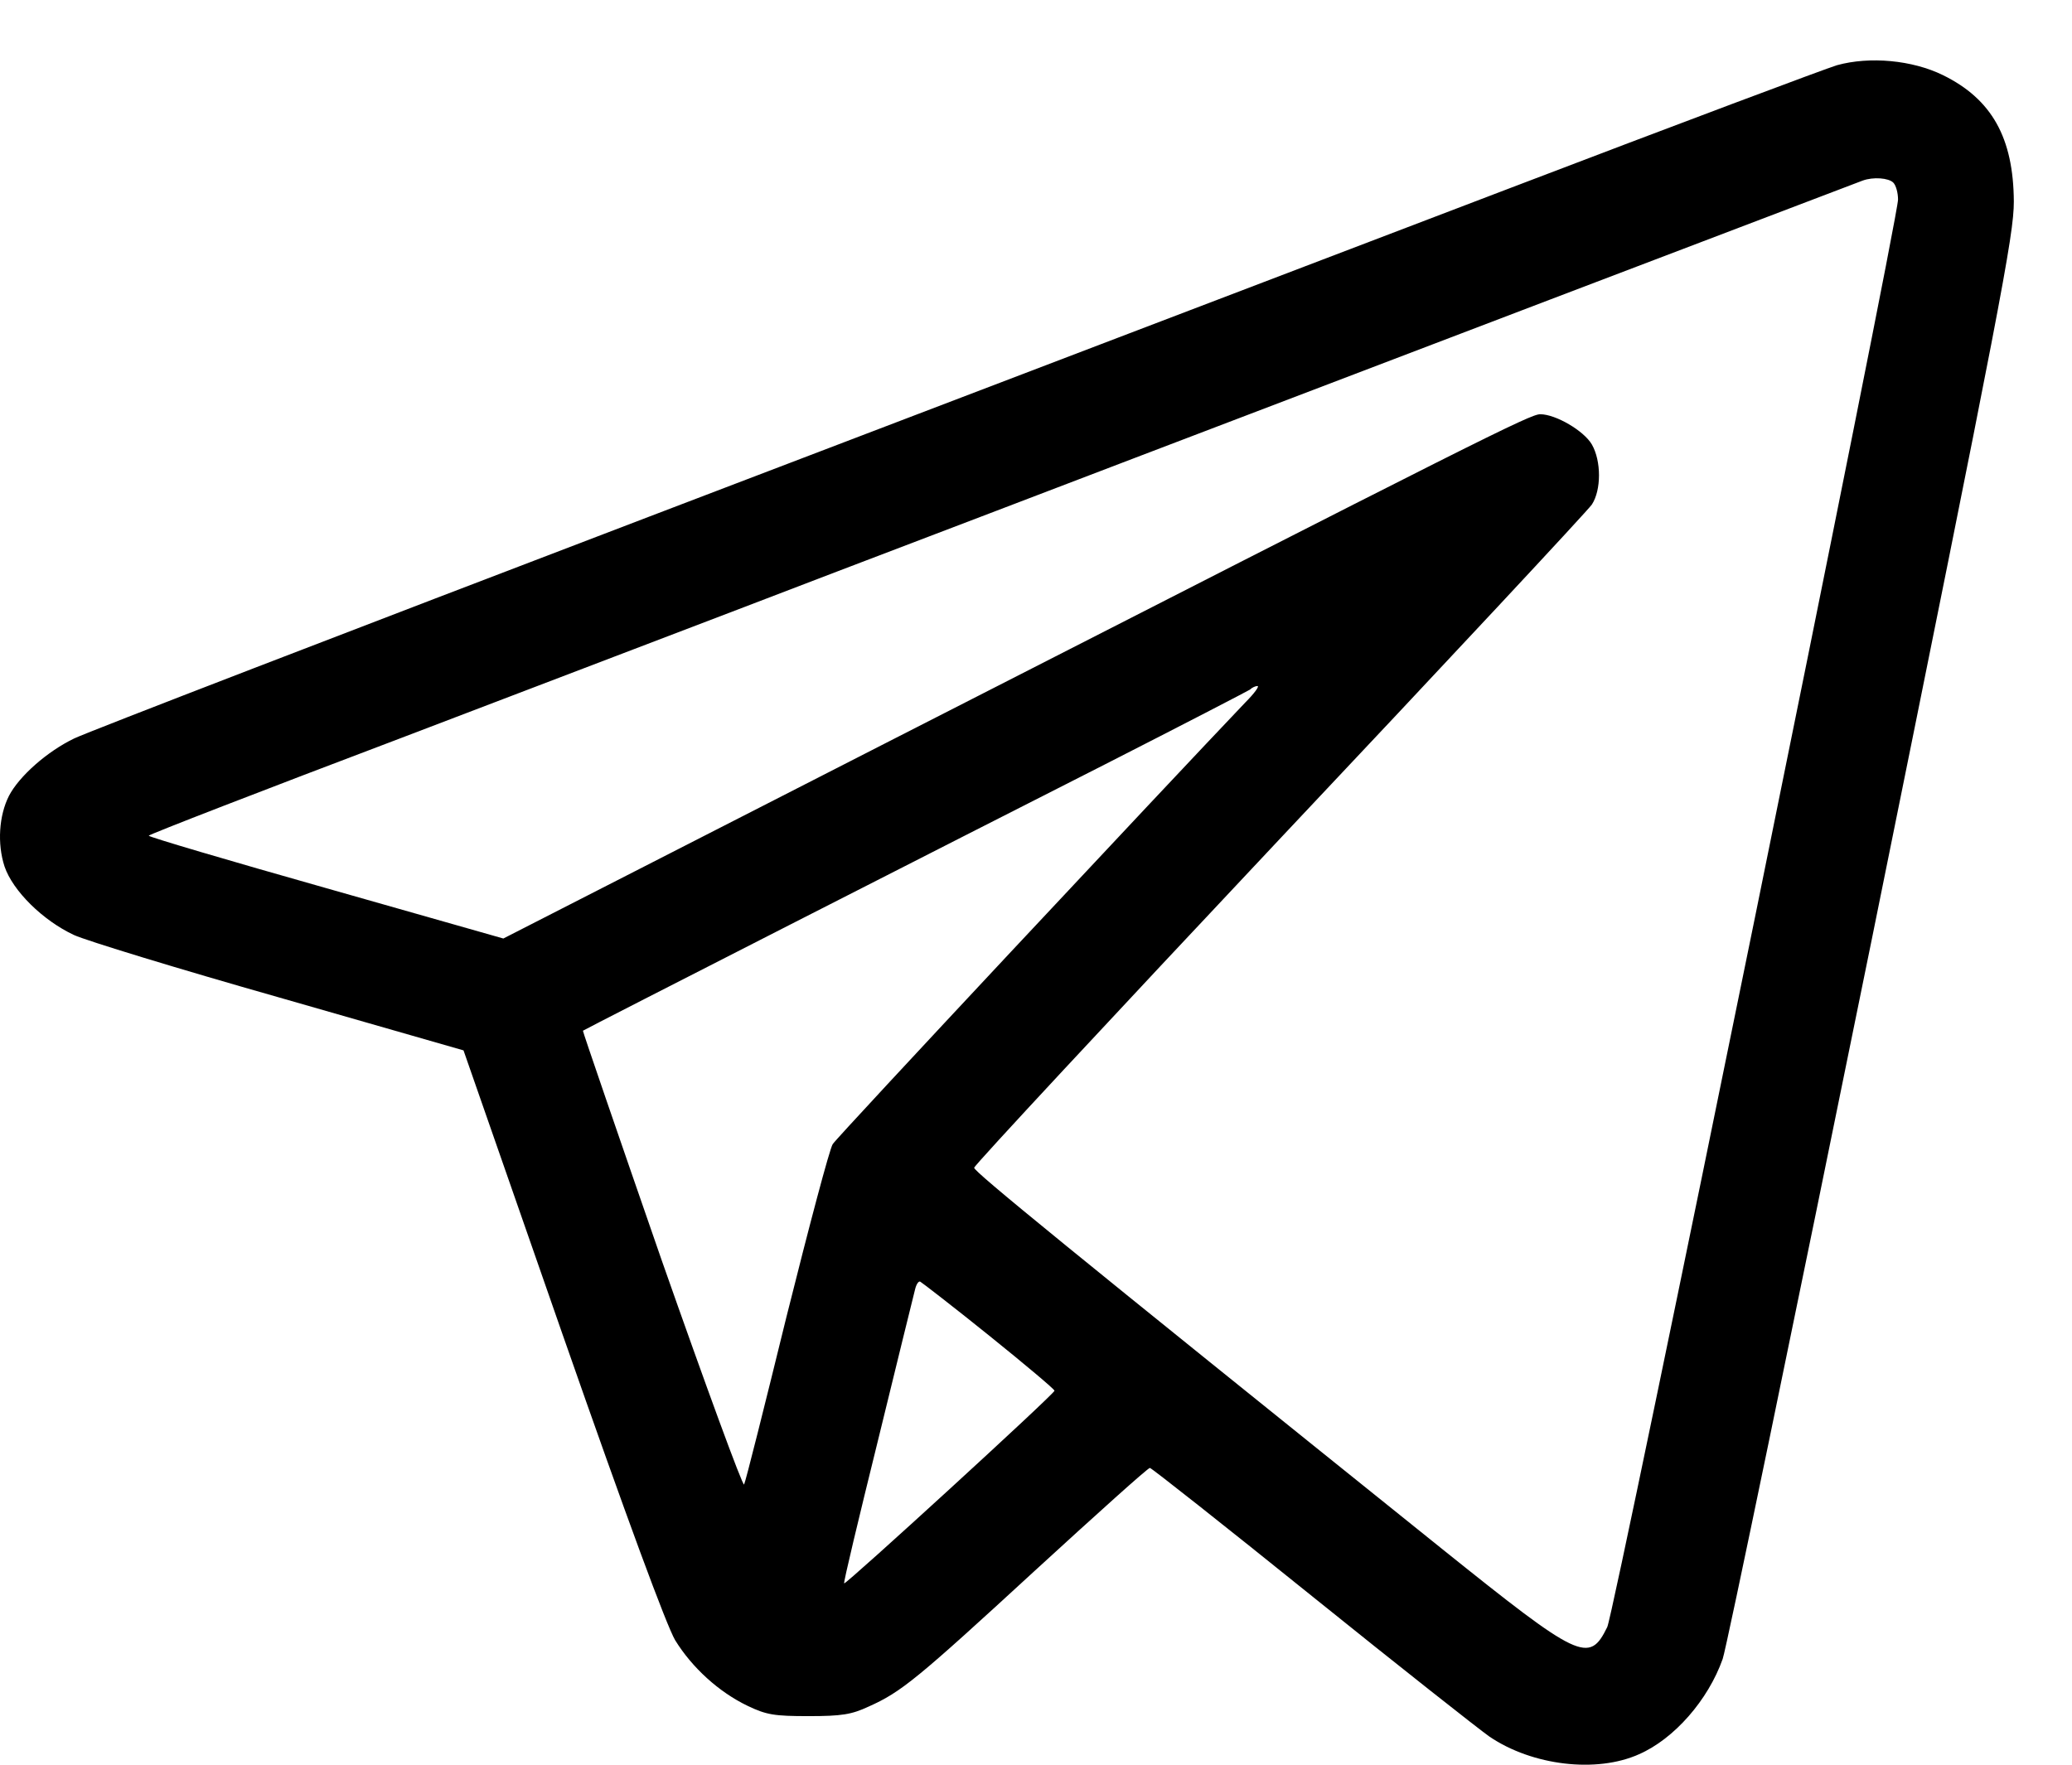 <svg  viewBox="0 0 27 23"  xmlns="http://www.w3.org/2000/svg">
<path d="M23.937 0.85C23.799 0.891 21.868 1.615 19.65 2.462C17.433 3.309 12.396 5.229 8.458 6.734C4.521 8.238 1.148 9.537 0.968 9.624C0.614 9.794 0.249 10.117 0.116 10.374C-0.013 10.63 -0.038 10.995 0.059 11.293C0.167 11.611 0.557 11.996 0.963 12.186C1.117 12.258 2.323 12.627 3.643 13.002L6.04 13.69L7.329 17.387C8.181 19.825 8.684 21.181 8.797 21.376C9.018 21.735 9.367 22.053 9.742 22.233C9.988 22.351 10.091 22.367 10.538 22.367C10.969 22.367 11.097 22.346 11.318 22.243C11.744 22.053 11.944 21.889 13.49 20.467C14.291 19.733 14.958 19.132 14.984 19.132C15.004 19.132 15.954 19.882 17.094 20.801C18.228 21.715 19.276 22.541 19.409 22.634C19.969 23.014 20.806 23.111 21.355 22.865C21.817 22.664 22.259 22.156 22.448 21.622C22.495 21.494 23.367 17.279 24.389 12.253C26.073 3.946 26.242 3.068 26.242 2.627C26.237 1.795 25.955 1.292 25.318 0.979C24.918 0.783 24.363 0.732 23.937 0.85ZM24.671 2.38C24.707 2.416 24.733 2.514 24.733 2.601C24.733 2.868 21.037 21.021 20.944 21.206C20.708 21.689 20.585 21.627 18.788 20.185C13.875 16.237 12.694 15.271 12.694 15.22C12.694 15.189 14.486 13.264 16.673 10.938C18.86 8.618 20.693 6.652 20.744 6.575C20.867 6.385 20.867 6.01 20.744 5.794C20.641 5.615 20.272 5.399 20.071 5.399C19.938 5.399 19.348 5.697 11.549 9.681L6.559 12.232L4.249 11.575C2.98 11.216 1.938 10.908 1.938 10.892C1.938 10.877 3.422 10.302 5.239 9.614C7.052 8.921 9.588 7.956 10.871 7.463C12.155 6.975 13.926 6.297 14.799 5.964C16.652 5.255 24.158 2.396 24.271 2.354C24.41 2.303 24.61 2.319 24.671 2.38ZM16.226 9.157C15.199 10.235 10.902 14.825 10.851 14.912C10.81 14.974 10.543 15.985 10.25 17.156C9.963 18.326 9.716 19.312 9.696 19.348C9.68 19.379 9.198 18.064 8.623 16.427C8.053 14.784 7.591 13.439 7.596 13.434C7.622 13.413 12.535 10.908 14.388 9.968C15.405 9.45 16.257 9.008 16.288 8.988C16.313 8.962 16.36 8.941 16.385 8.941C16.416 8.941 16.344 9.039 16.226 9.157ZM12.889 17.407C13.361 17.787 13.746 18.111 13.741 18.126C13.736 18.172 11.02 20.657 11 20.637C10.989 20.626 11.19 19.789 11.441 18.773C11.688 17.756 11.908 16.873 11.924 16.806C11.939 16.74 11.97 16.694 11.991 16.704C12.011 16.714 12.417 17.027 12.889 17.407Z" />
</svg>

